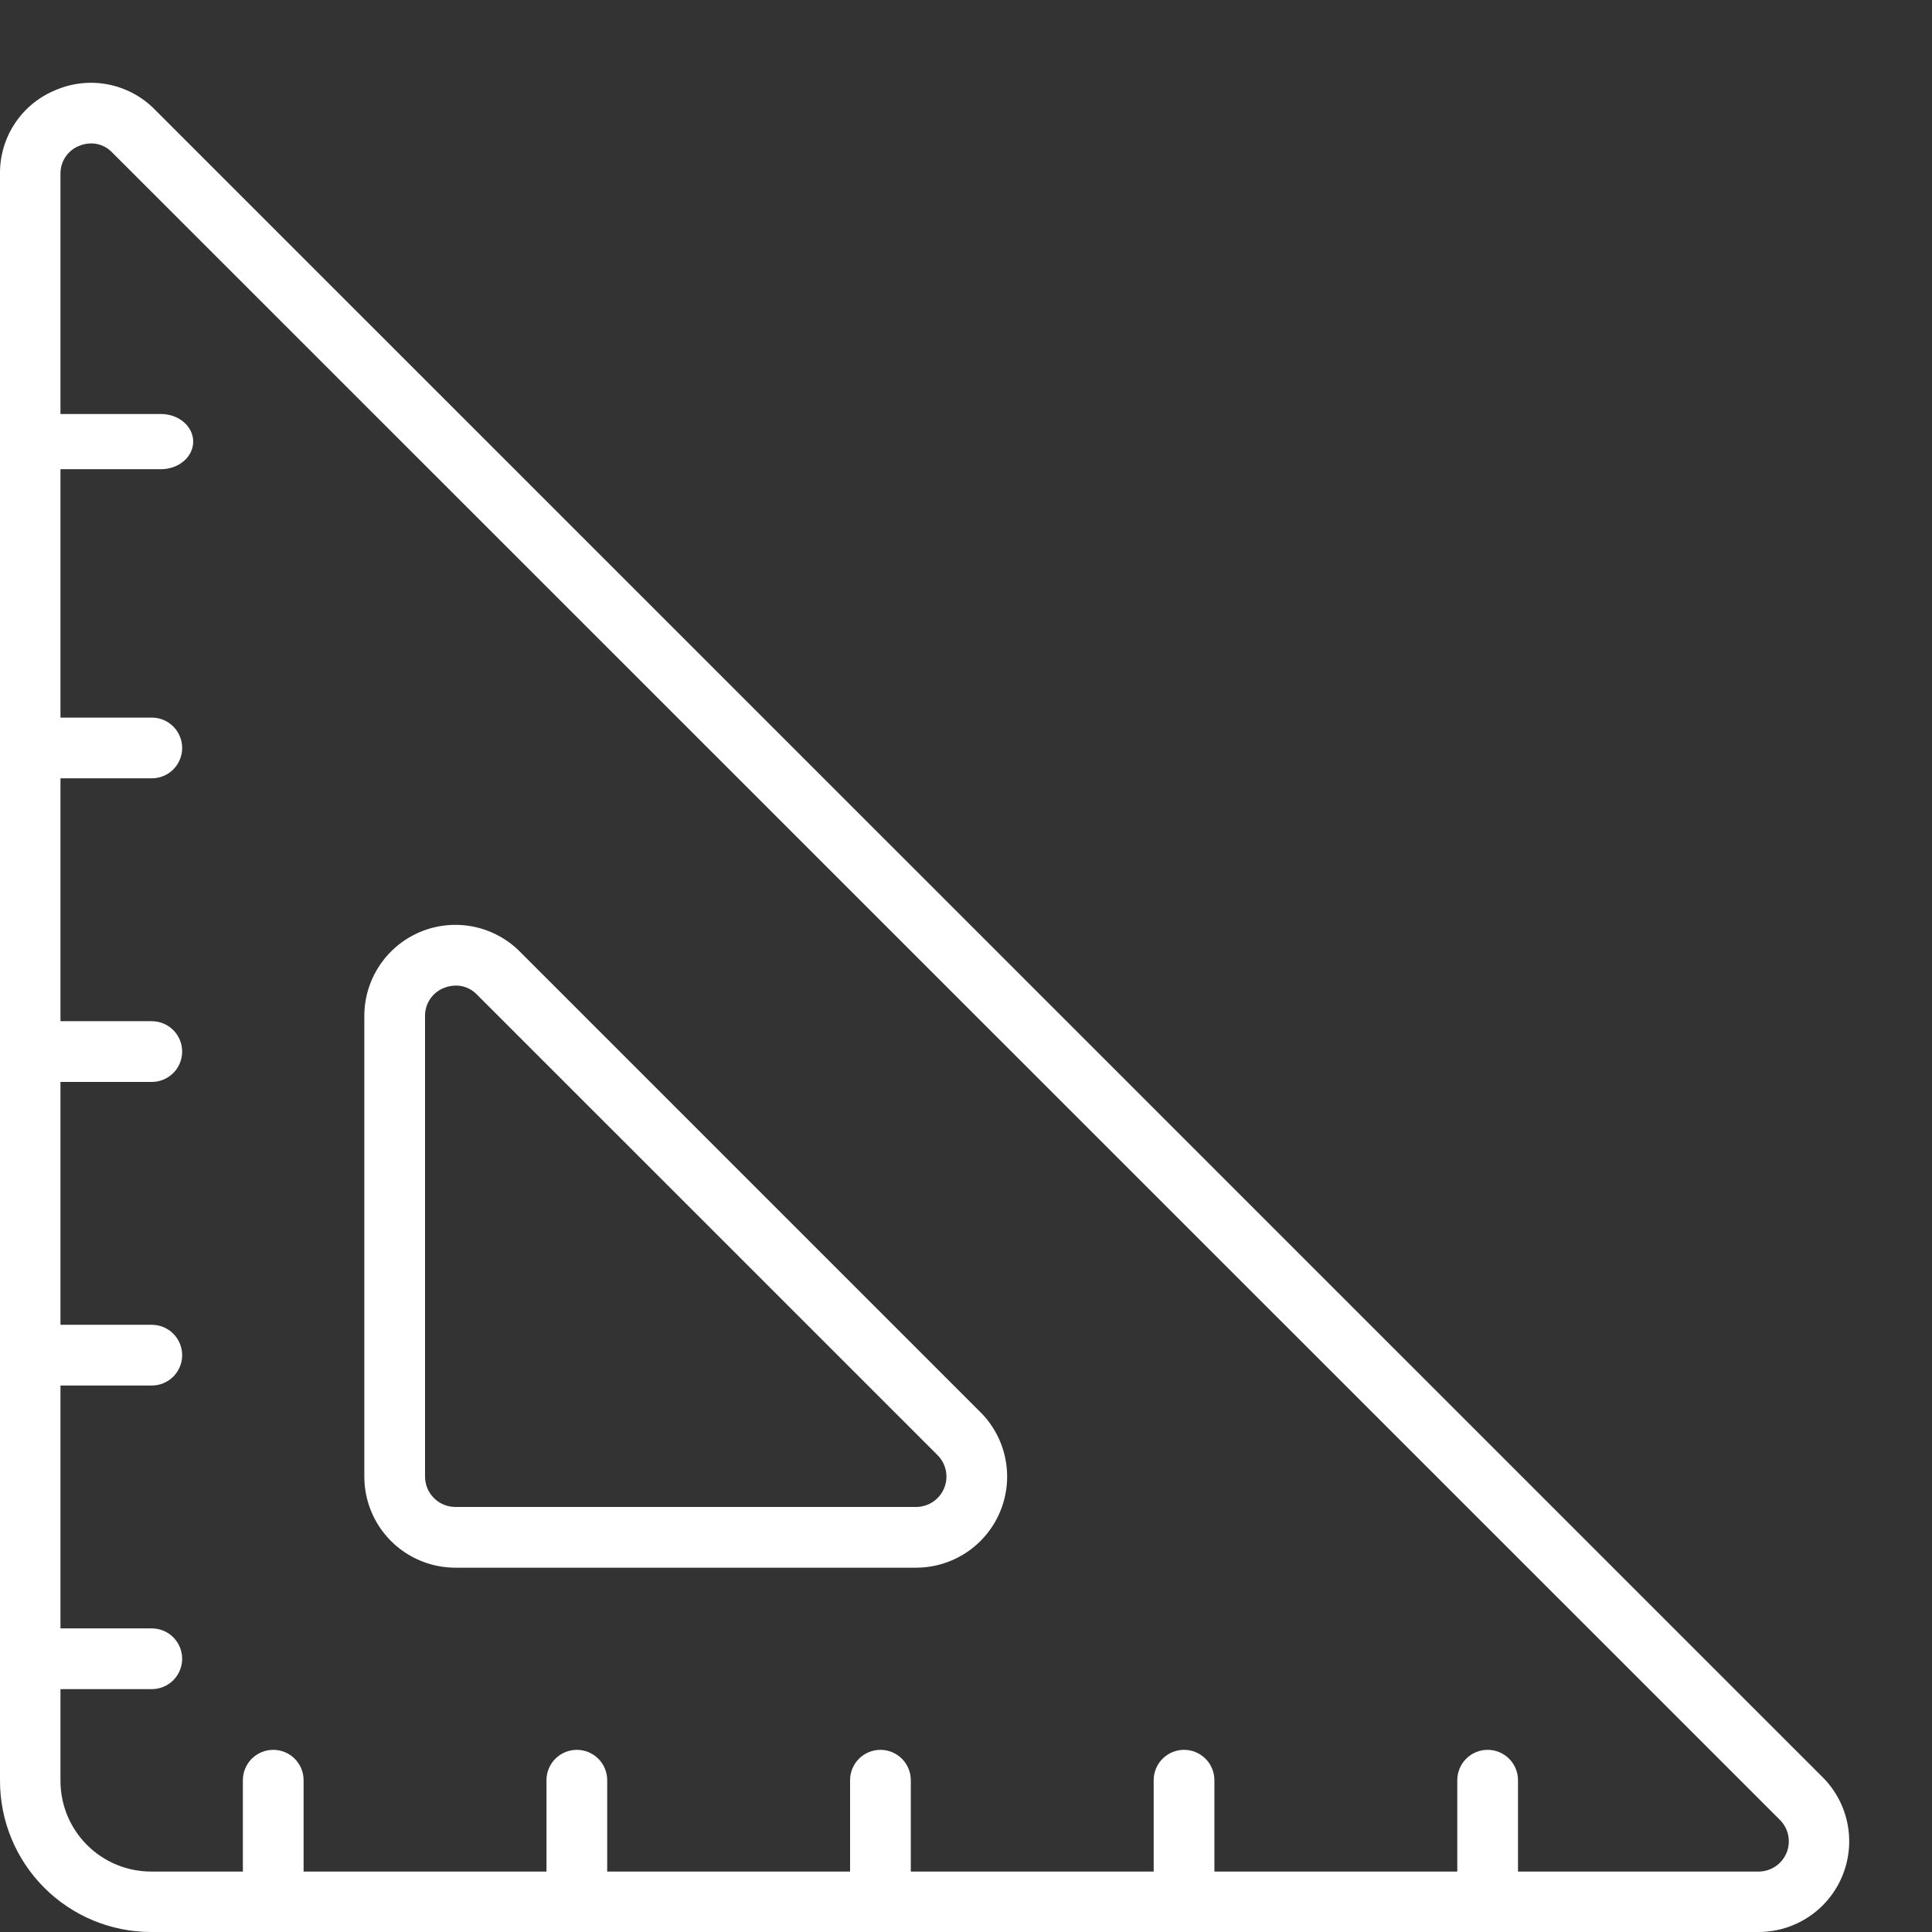 <svg width="70" height="70" viewBox="0 0 70 70" fill="none" xmlns="http://www.w3.org/2000/svg">
<rect x="0" y="0" width="70" height="70" fill="#333333" stroke="none"/>
<path d="M5.833 17H1.167C0.857 17 0.561 16.895 0.342 16.707C0.123 16.52 0 16.265 0 16C0 15.735 0.123 15.48 0.342 15.293C0.561 15.105 0.857 15 1.167 15H5.833C6.143 15 6.439 15.105 6.658 15.293C6.877 15.48 7 15.735 7 16C7 16.265 6.877 16.52 6.658 16.707C6.439 16.895 6.143 17 5.833 17Z" fill="white"/>
<path d="M63.715 70H5.477C4.024 70 2.631 69.423 1.604 68.396C0.577 67.369 0 65.977 0 64.524V6.294C-0.007 5.642 0.183 5.004 0.545 4.462C0.907 3.921 1.424 3.501 2.029 3.258C2.628 3.003 3.29 2.935 3.929 3.062C4.568 3.189 5.154 3.505 5.61 3.97L66.037 64.391C66.497 64.85 66.81 65.435 66.937 66.073C67.064 66.71 66.999 67.371 66.75 67.971C66.502 68.572 66.081 69.085 65.54 69.446C65 69.807 64.365 70 63.715 70ZM3.306 5.196C3.155 5.197 3.007 5.227 2.868 5.284C2.666 5.364 2.494 5.504 2.373 5.684C2.252 5.864 2.189 6.077 2.191 6.294V64.524C2.191 65.396 2.537 66.231 3.153 66.847C3.769 67.464 4.605 67.81 5.477 67.81H63.715C63.932 67.81 64.144 67.746 64.324 67.626C64.505 67.505 64.645 67.334 64.729 67.134C64.812 66.934 64.833 66.713 64.791 66.5C64.749 66.288 64.644 66.092 64.49 65.939L4.061 5.521C3.964 5.418 3.847 5.337 3.717 5.281C3.587 5.225 3.447 5.196 3.306 5.196Z" fill="white"/>
<path d="M33.189 56.8H16.5C15.625 56.8 14.785 56.452 14.166 55.834C13.548 55.215 13.2 54.375 13.2 53.5V36.811C13.2 36.158 13.393 35.52 13.756 34.977C14.118 34.434 14.634 34.011 15.237 33.761C15.84 33.511 16.504 33.445 17.144 33.573C17.785 33.7 18.373 34.015 18.834 34.477L35.523 51.166C35.985 51.627 36.3 52.215 36.427 52.856C36.555 53.496 36.489 54.16 36.239 54.763C35.989 55.366 35.566 55.882 35.023 56.244C34.48 56.607 33.842 56.8 33.189 56.8ZM16.52 35.709C16.369 35.71 16.22 35.739 16.08 35.797C15.877 35.877 15.704 36.017 15.583 36.198C15.461 36.379 15.398 36.593 15.4 36.811V53.5C15.4 53.792 15.516 54.072 15.722 54.278C15.928 54.484 16.208 54.6 16.5 54.6H33.189C33.407 54.6 33.62 54.536 33.801 54.415C33.983 54.294 34.124 54.123 34.207 53.921C34.291 53.72 34.312 53.498 34.27 53.285C34.227 53.071 34.122 52.875 33.968 52.721L17.279 36.034C17.181 35.931 17.063 35.849 16.933 35.793C16.802 35.737 16.662 35.709 16.52 35.709ZM9.9 70C9.608 70 9.328 69.884 9.122 69.678C8.916 69.472 8.8 69.192 8.8 68.9V64.5C8.8 64.208 8.916 63.928 9.122 63.722C9.328 63.516 9.608 63.4 9.9 63.4C10.192 63.4 10.472 63.516 10.678 63.722C10.884 63.928 11 64.208 11 64.5V68.9C11 69.192 10.884 69.472 10.678 69.678C10.472 69.884 10.192 70 9.9 70ZM20.9 70C20.608 70 20.328 69.884 20.122 69.678C19.916 69.472 19.8 69.192 19.8 68.9V64.5C19.8 64.208 19.916 63.928 20.122 63.722C20.328 63.516 20.608 63.4 20.9 63.4C21.192 63.4 21.471 63.516 21.678 63.722C21.884 63.928 22 64.208 22 64.5V68.9C22 69.192 21.884 69.472 21.678 69.678C21.471 69.884 21.192 70 20.9 70ZM31.9 70C31.608 70 31.328 69.884 31.122 69.678C30.916 69.472 30.8 69.192 30.8 68.9V64.5C30.8 64.208 30.916 63.928 31.122 63.722C31.328 63.516 31.608 63.4 31.9 63.4C32.192 63.4 32.471 63.516 32.678 63.722C32.884 63.928 33 64.208 33 64.5V68.9C33 69.192 32.884 69.472 32.678 69.678C32.471 69.884 32.192 70 31.9 70ZM42.9 70C42.608 70 42.328 69.884 42.122 69.678C41.916 69.472 41.8 69.192 41.8 68.9V64.5C41.8 64.208 41.916 63.928 42.122 63.722C42.328 63.516 42.608 63.4 42.9 63.4C43.192 63.4 43.471 63.516 43.678 63.722C43.884 63.928 44 64.208 44 64.5V68.9C44 69.192 43.884 69.472 43.678 69.678C43.471 69.884 43.192 70 42.9 70ZM53.9 70C53.608 70 53.328 69.884 53.122 69.678C52.916 69.472 52.8 69.192 52.8 68.9V64.5C52.8 64.208 52.916 63.928 53.122 63.722C53.328 63.516 53.608 63.4 53.9 63.4C54.192 63.4 54.471 63.516 54.678 63.722C54.884 63.928 55 64.208 55 64.5V68.9C55 69.192 54.884 69.472 54.678 69.678C54.471 69.884 54.192 70 53.9 70ZM5.5 28.2H1.1C0.808 28.2 0.528 28.084 0.322 27.878C0.116 27.672 0 27.392 0 27.1C0 26.808 0.116 26.529 0.322 26.322C0.528 26.116 0.808 26 1.1 26H5.5C5.792 26 6.072 26.116 6.278 26.322C6.484 26.529 6.6 26.808 6.6 27.1C6.6 27.392 6.484 27.672 6.278 27.878C6.072 28.084 5.792 28.2 5.5 28.2ZM5.5 39.2H1.1C0.808 39.2 0.528 39.084 0.322 38.878C0.116 38.672 0 38.392 0 38.1C0 37.808 0.116 37.529 0.322 37.322C0.528 37.116 0.808 37 1.1 37H5.5C5.792 37 6.072 37.116 6.278 37.322C6.484 37.529 6.6 37.808 6.6 38.1C6.6 38.392 6.484 38.672 6.278 38.878C6.072 39.084 5.792 39.2 5.5 39.2ZM5.5 50.2H1.1C0.808 50.2 0.528 50.084 0.322 49.878C0.116 49.672 0 49.392 0 49.1C0 48.808 0.116 48.529 0.322 48.322C0.528 48.116 0.808 48 1.1 48H5.5C5.792 48 6.072 48.116 6.278 48.322C6.484 48.529 6.6 48.808 6.6 49.1C6.6 49.392 6.484 49.672 6.278 49.878C6.072 50.084 5.792 50.2 5.5 50.2ZM5.5 61.2H1.1C0.808 61.2 0.528 61.084 0.322 60.878C0.116 60.672 0 60.392 0 60.1C0 59.808 0.116 59.529 0.322 59.322C0.528 59.116 0.808 59 1.1 59H5.5C5.792 59 6.072 59.116 6.278 59.322C6.484 59.529 6.6 59.808 6.6 60.1C6.6 60.392 6.484 60.672 6.278 60.878C6.072 61.084 5.792 61.2 5.5 61.2Z" fill="white"/>
</svg>
